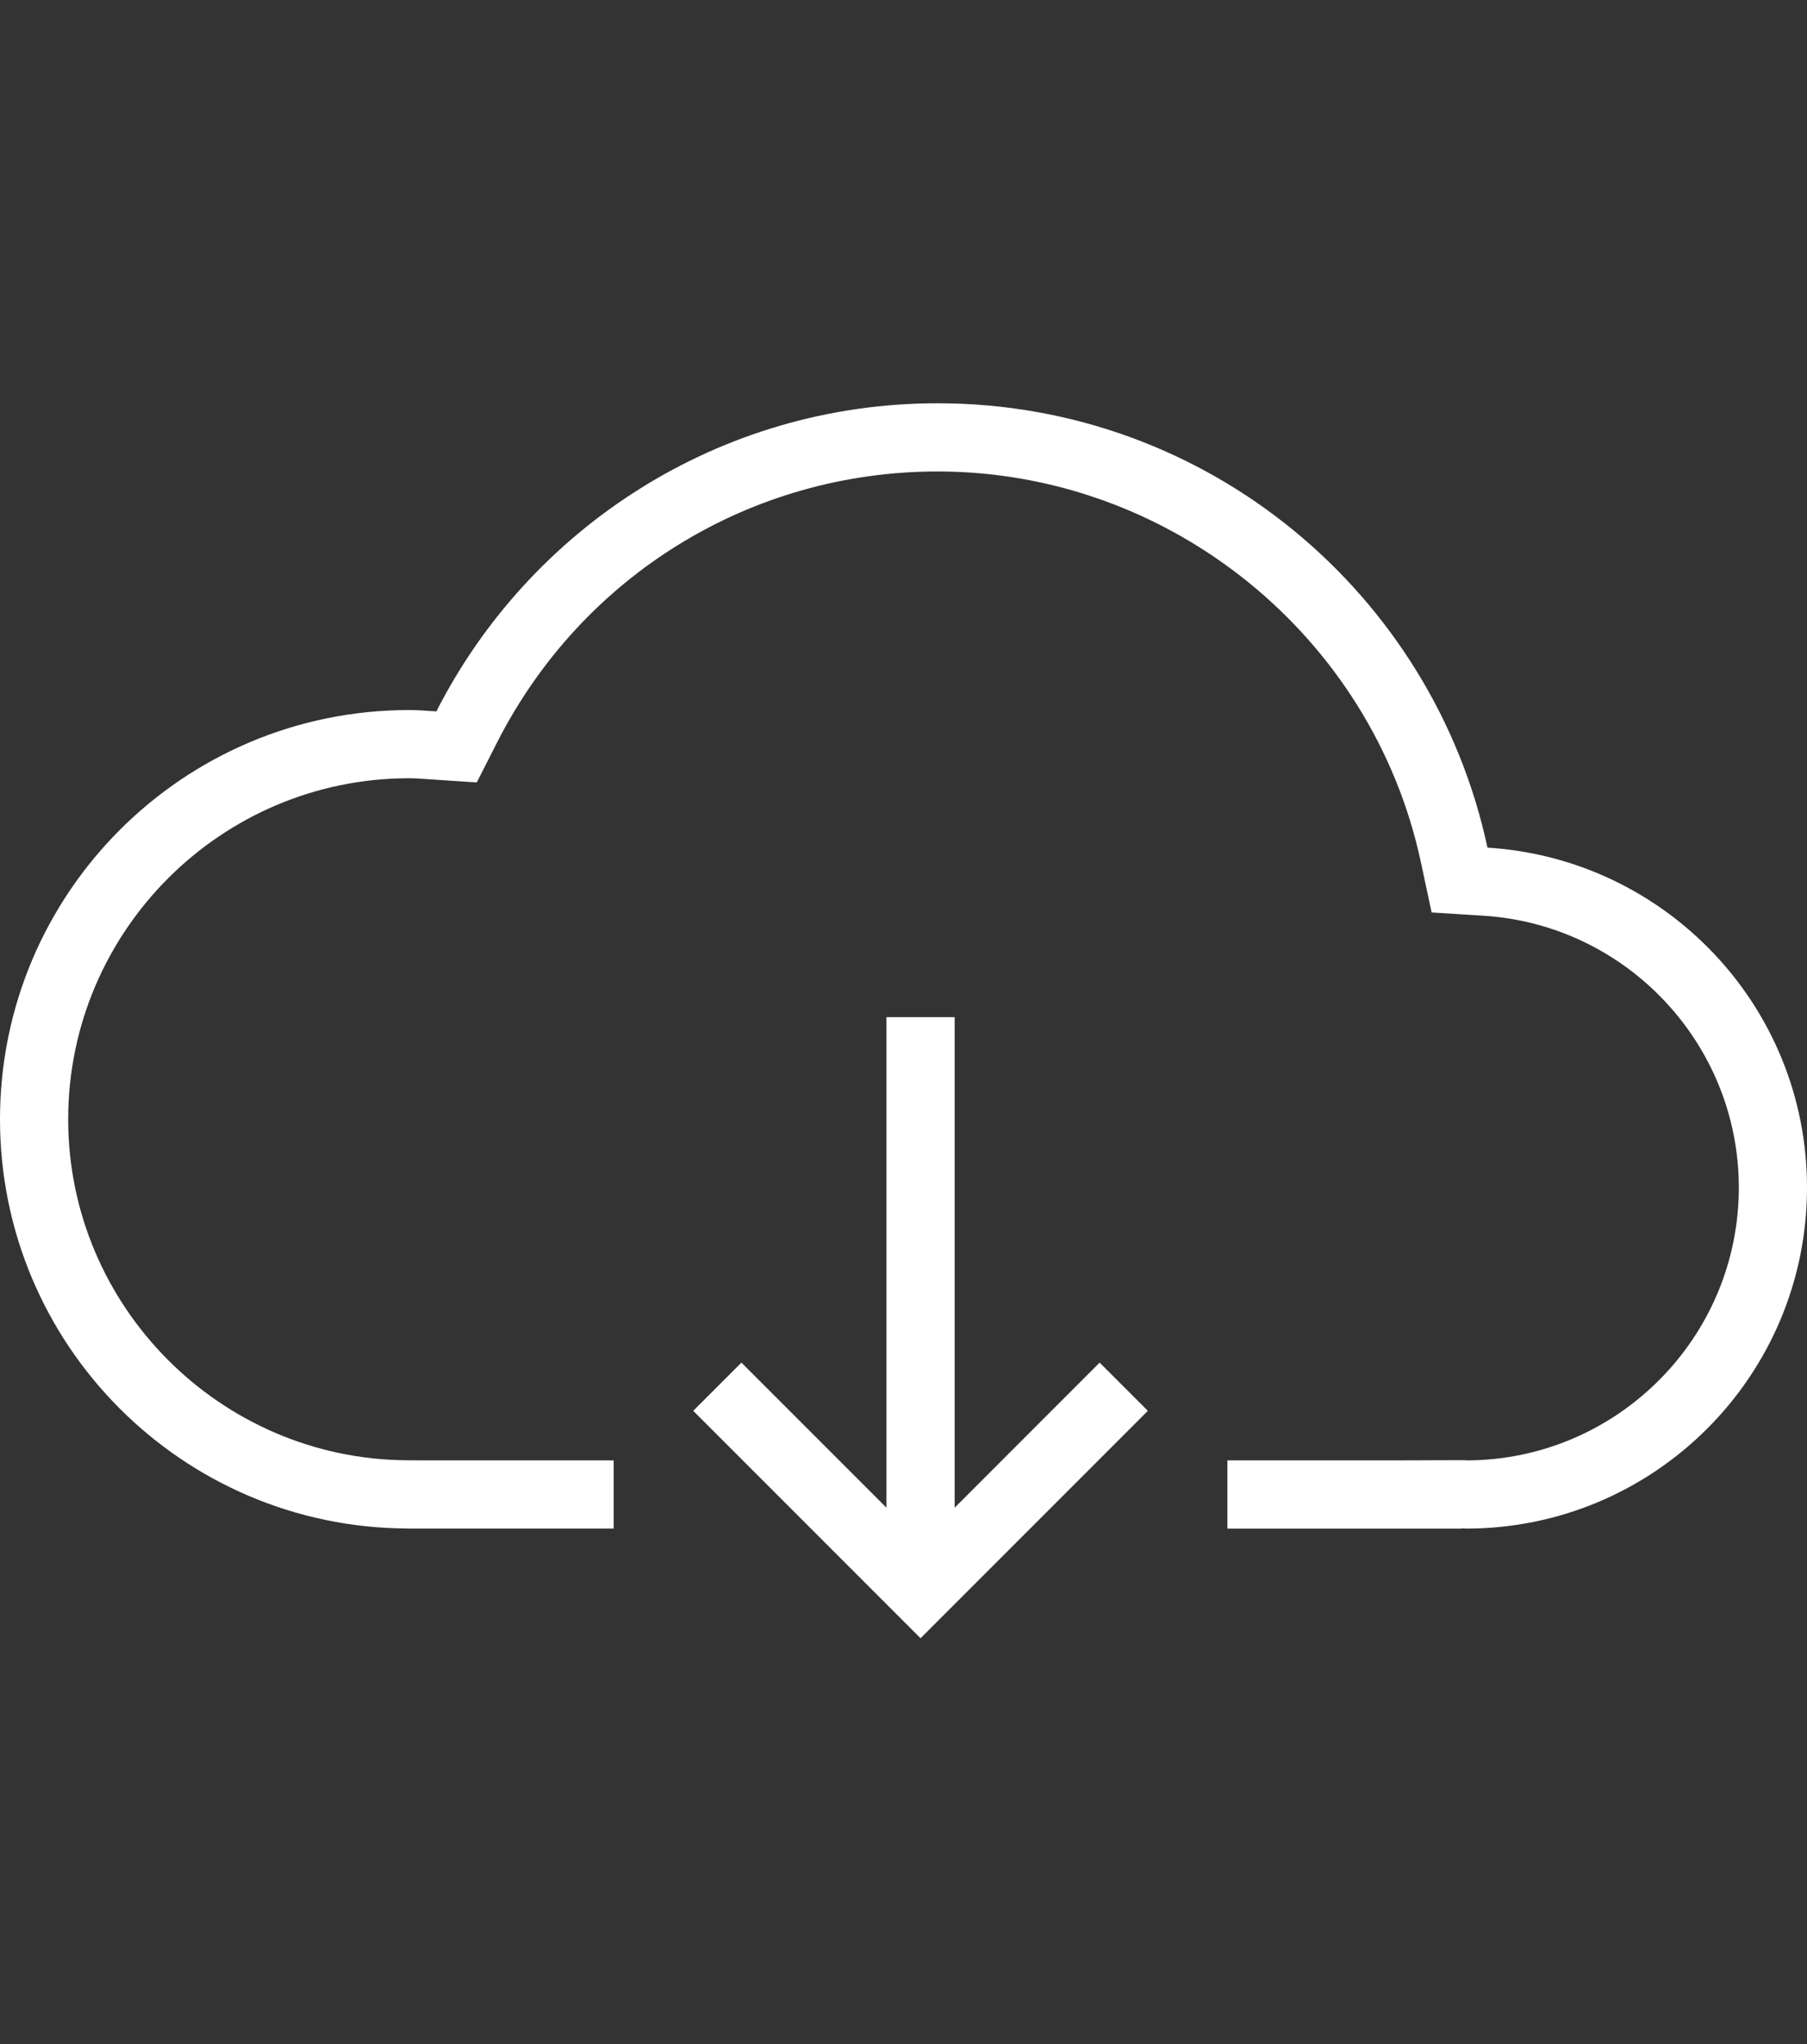 <?xml version="1.0" encoding="UTF-8" standalone="no"?>
<!-- Generator: Adobe Illustrator 16.0.0, SVG Export Plug-In . SVG Version: 6.00 Build 0)  -->

<svg
   version="1.1"
   id="Layer_1"
   x="0px"
   y="0px"
   width="452.738px"
   height="512px"
   viewBox="-2.819 0 452.738 512"
   enable-background="new -2.819 0 452.738 512"
   xml:space="preserve"
   sodipodi:docname="download.svg"
   inkscape:export-filename="0.png"
   inkscape:export-xdpi="96"
   inkscape:export-ydpi="96"
   inkscape:version="1.3 (0e150ed6c4, 2023-07-21)"
   xmlns:inkscape="http://www.inkscape.org/namespaces/inkscape"
   xmlns:sodipodi="http://sodipodi.sourceforge.net/DTD/sodipodi-0.dtd"
   xmlns="http://www.w3.org/2000/svg"
   xmlns:svg="http://www.w3.org/2000/svg"><rect x="-2.819" y="0" width="452.738" height="512" fill="#333333" stroke="none"/><defs
   id="defs1" /><sodipodi:namedview
   id="namedview1"
   pagecolor="#ffffff"
   bordercolor="#000000"
   borderopacity="0.25"
   inkscape:showpageshadow="2"
   inkscape:pageopacity="0.0"
   inkscape:pagecheckerboard="0"
   inkscape:deskcolor="#d1d1d1"
   inkscape:export-bgcolor="#00000000"
   inkscape:zoom="0.9609375"
   inkscape:cx="226.34146"
   inkscape:cy="256"
   inkscape:window-width="1128"
   inkscape:window-height="730"
   inkscape:window-x="-6"
   inkscape:window-y="-6"
   inkscape:window-maximized="1"
   inkscape:current-layer="Layer_1" />&#10;<g
   id="g1"
   style="fill:#ffffff">&#10;	<polygon
   points="236.365,377.627 236.365,254.765 219.28,254.765 219.28,377.627 182.942,341.289 170.863,353.368 227.822,410.328    284.773,353.368 272.693,341.289  "
   id="polygon1"
   style="fill:#ffffff" />&#10;	<path
   d="M369.862,212.304c-13.631-63.6-70.105-111.299-137.761-111.299c-54.866,0-102.308,31.416-125.589,77.18   c-2.27-0.15-4.529-0.341-6.832-0.341c-56.609,0-102.499,45.889-102.499,102.506c0,56.441,45.614,102.207,101.981,102.49v0.025   h51.779v-17.086h-47.875l-3.821-0.024c-46.857-0.233-84.98-38.547-84.98-85.405c0-47.099,38.314-85.423,85.414-85.423   c1.493,0,2.961,0.117,4.438,0.217l1.268,0.084l11.245,0.75l5.106-10.044c21.289-41.851,63.583-67.845,110.366-67.845   c58.002,0,108.912,41.126,121.059,97.794l2.712,12.663l12.931,0.809c35.903,2.235,64.033,32.142,64.033,68.086   c0,37.565-30.458,68.139-67.973,68.338c-0.424-0.024-0.793-0.041-1.167-0.057l-17.451,0.057h-41.543v17.086h58.627v-0.059   c0.393,0.008,0.776,0.059,1.169,0.059c47.164,0,85.421-38.24,85.421-85.424C449.92,252.079,414.517,215.082,369.862,212.304z"
   id="path1"
   style="fill:#ffffff" />&#10;</g>&#10;</svg>
